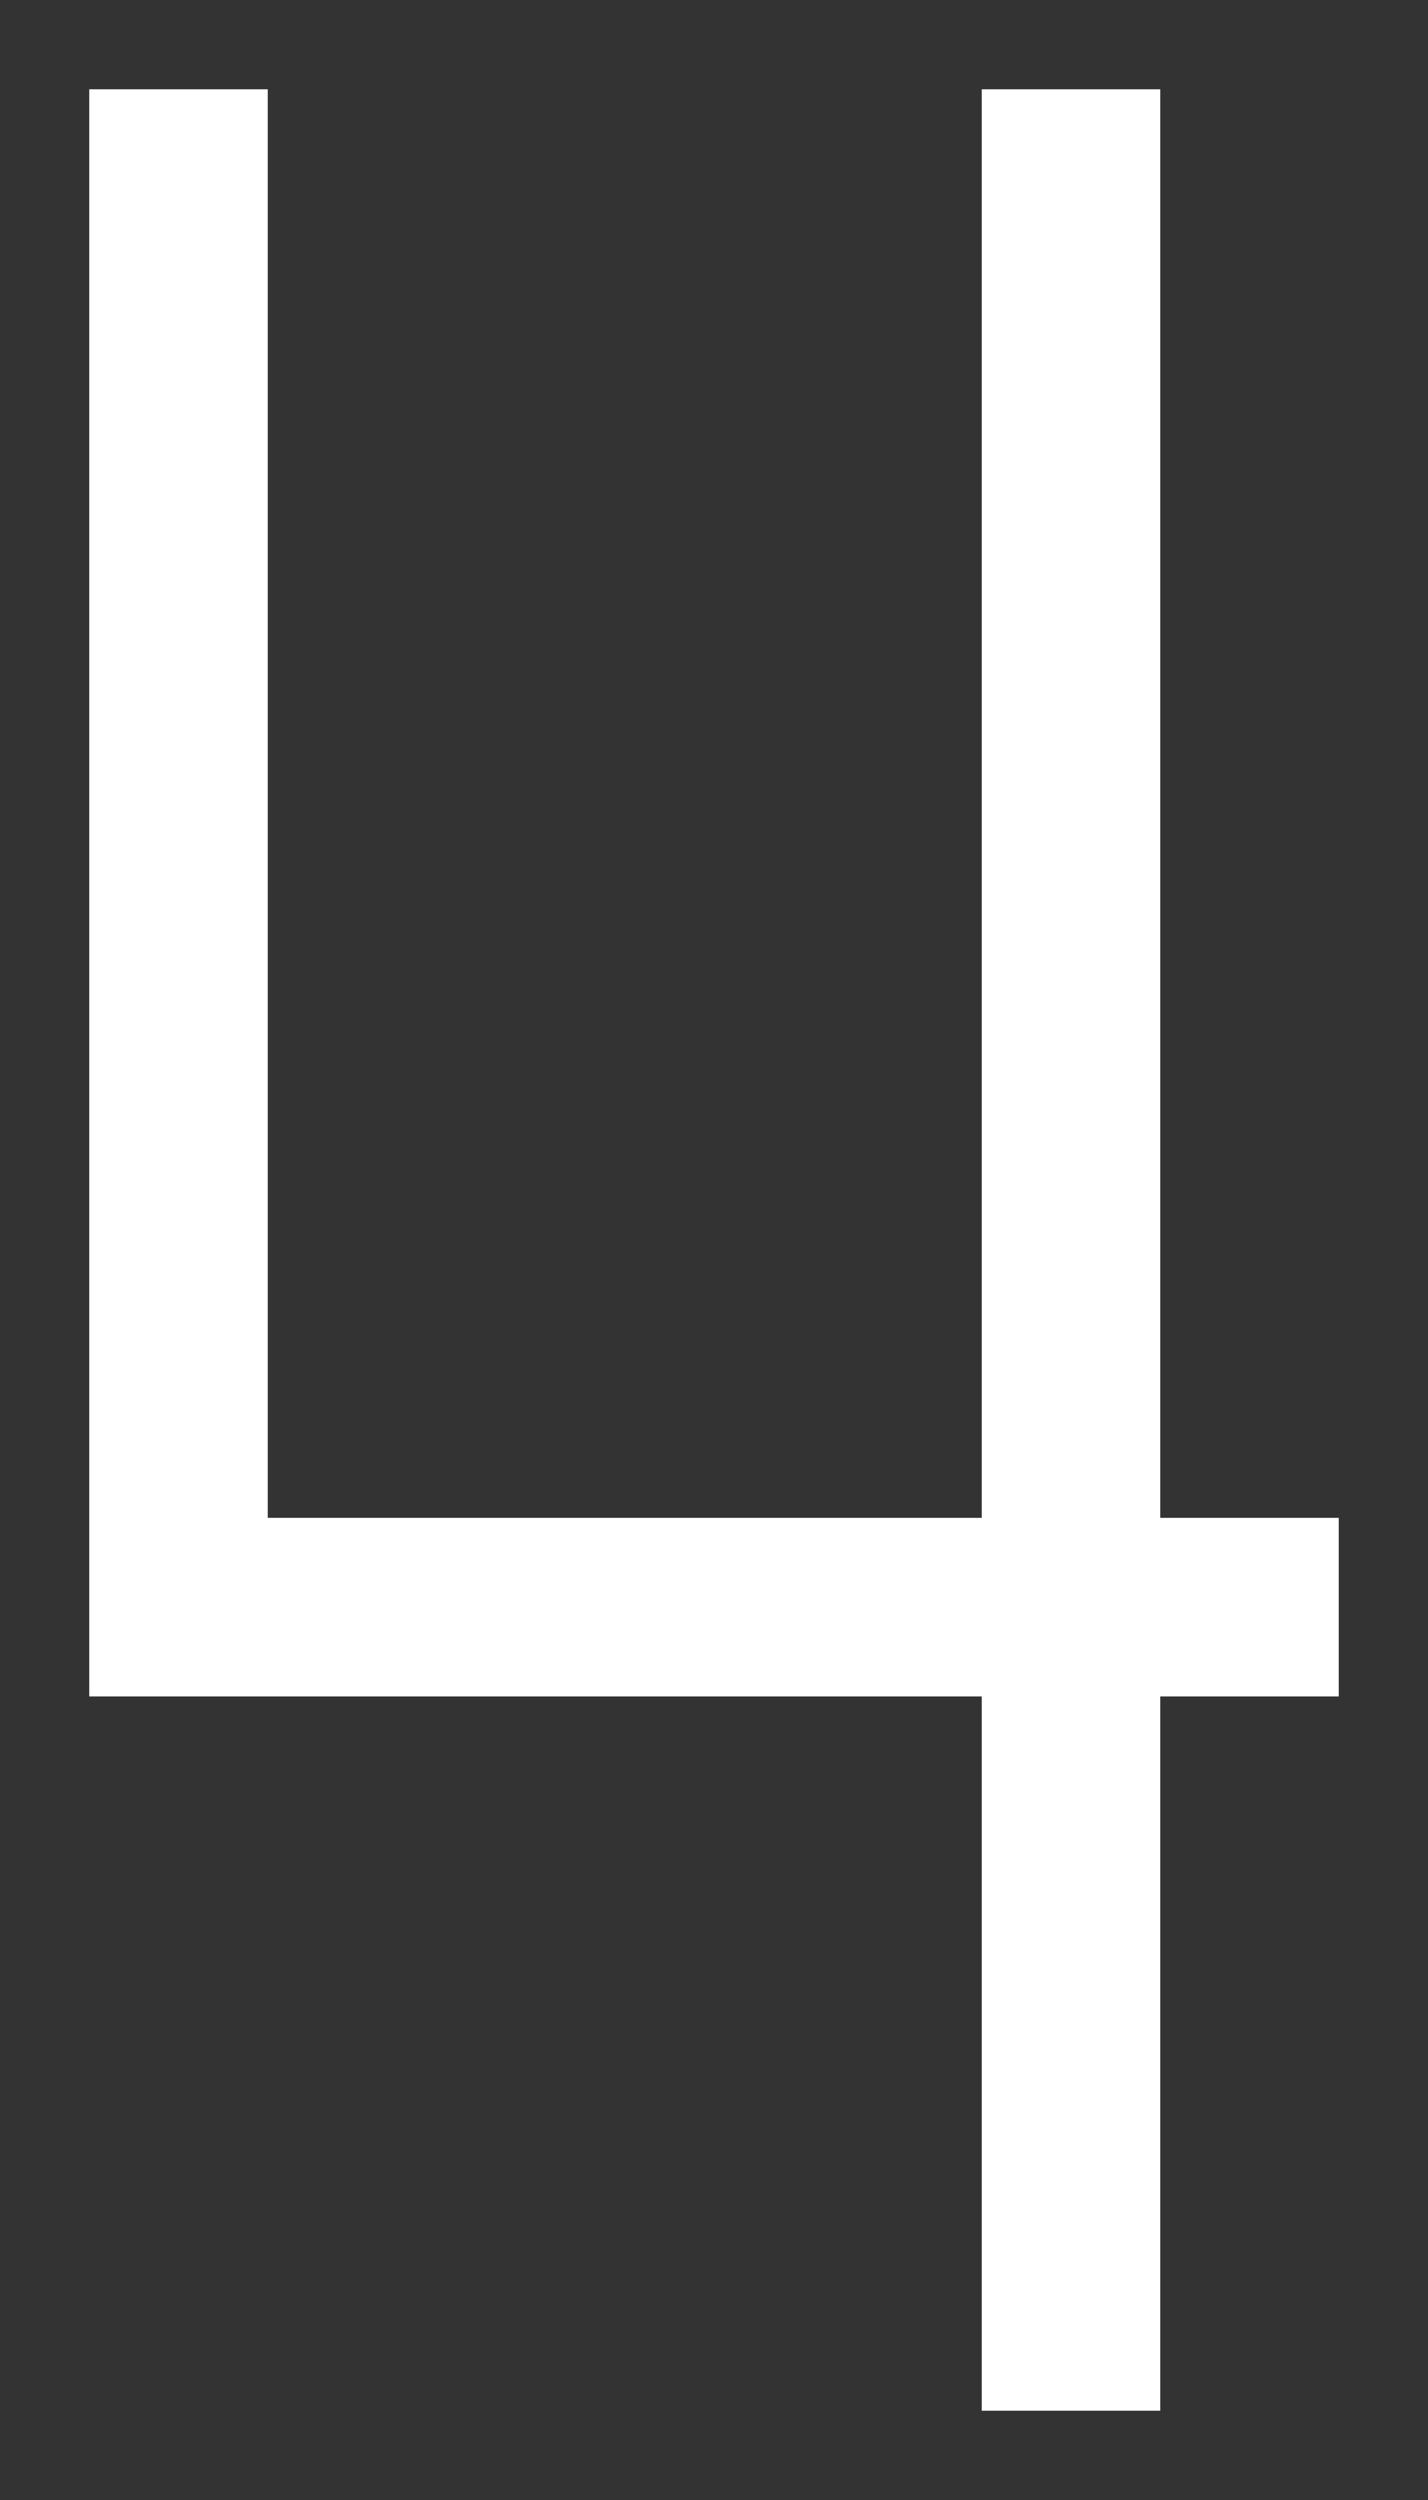 ﻿<?xml version="1.0" encoding="utf-8"?>
<svg version="1.1" xmlns:xlink="http://www.w3.org/1999/xlink" width="8px" height="14px" xmlns="http://www.w3.org/2000/svg">
  <rect width="100%" height="100%" fill="#333333" stroke="none"/>
  <defs>
    <pattern id="BGPattern" patternUnits="userSpaceOnUse" alignment="0 0" imageRepeat="None" />
    <mask fill="white" id="Clip4070">
      <path d="M 5.5 13.5  L 5.5 9.5  L 0.5 9.5  L 0.5 0.5  L 1.5 0.5  L 1.5 8.5  L 5.5 8.5  L 5.5 0.5  L 6.5 0.5  L 6.5 8.5  L 7.5 8.5  L 7.5 9.5  L 6.5 9.5  L 6.5 13.5  L 5.5 13.5  Z " fill-rule="evenodd" />
    </mask>
  </defs>
  <g transform="matrix(1 0 0 1 -22 -9 )">
    <path d="M 5.5 13.5  L 5.5 9.5  L 0.5 9.5  L 0.5 0.5  L 1.5 0.5  L 1.5 8.5  L 5.5 8.5  L 5.5 0.5  L 6.5 0.5  L 6.5 8.5  L 7.5 8.5  L 7.5 9.5  L 6.5 9.5  L 6.5 13.5  L 5.5 13.5  Z " fill-rule="nonzero" fill="rgba(255, 255, 255, 1)" stroke="none" transform="matrix(1 0 0 1 22 9 )" class="fill" />
    <path d="M 5.5 13.5  L 5.5 9.5  L 0.5 9.5  L 0.5 0.5  L 1.5 0.5  L 1.5 8.5  L 5.5 8.5  L 5.5 0.5  L 6.5 0.5  L 6.5 8.5  L 7.5 8.5  L 7.5 9.5  L 6.5 9.5  L 6.5 13.5  L 5.5 13.5  Z " stroke-width="0" stroke-dasharray="0" stroke="rgba(255, 255, 255, 0)" fill="none" transform="matrix(1 0 0 1 22 9 )" class="stroke" mask="url(#Clip4070)" />
  </g>
</svg>